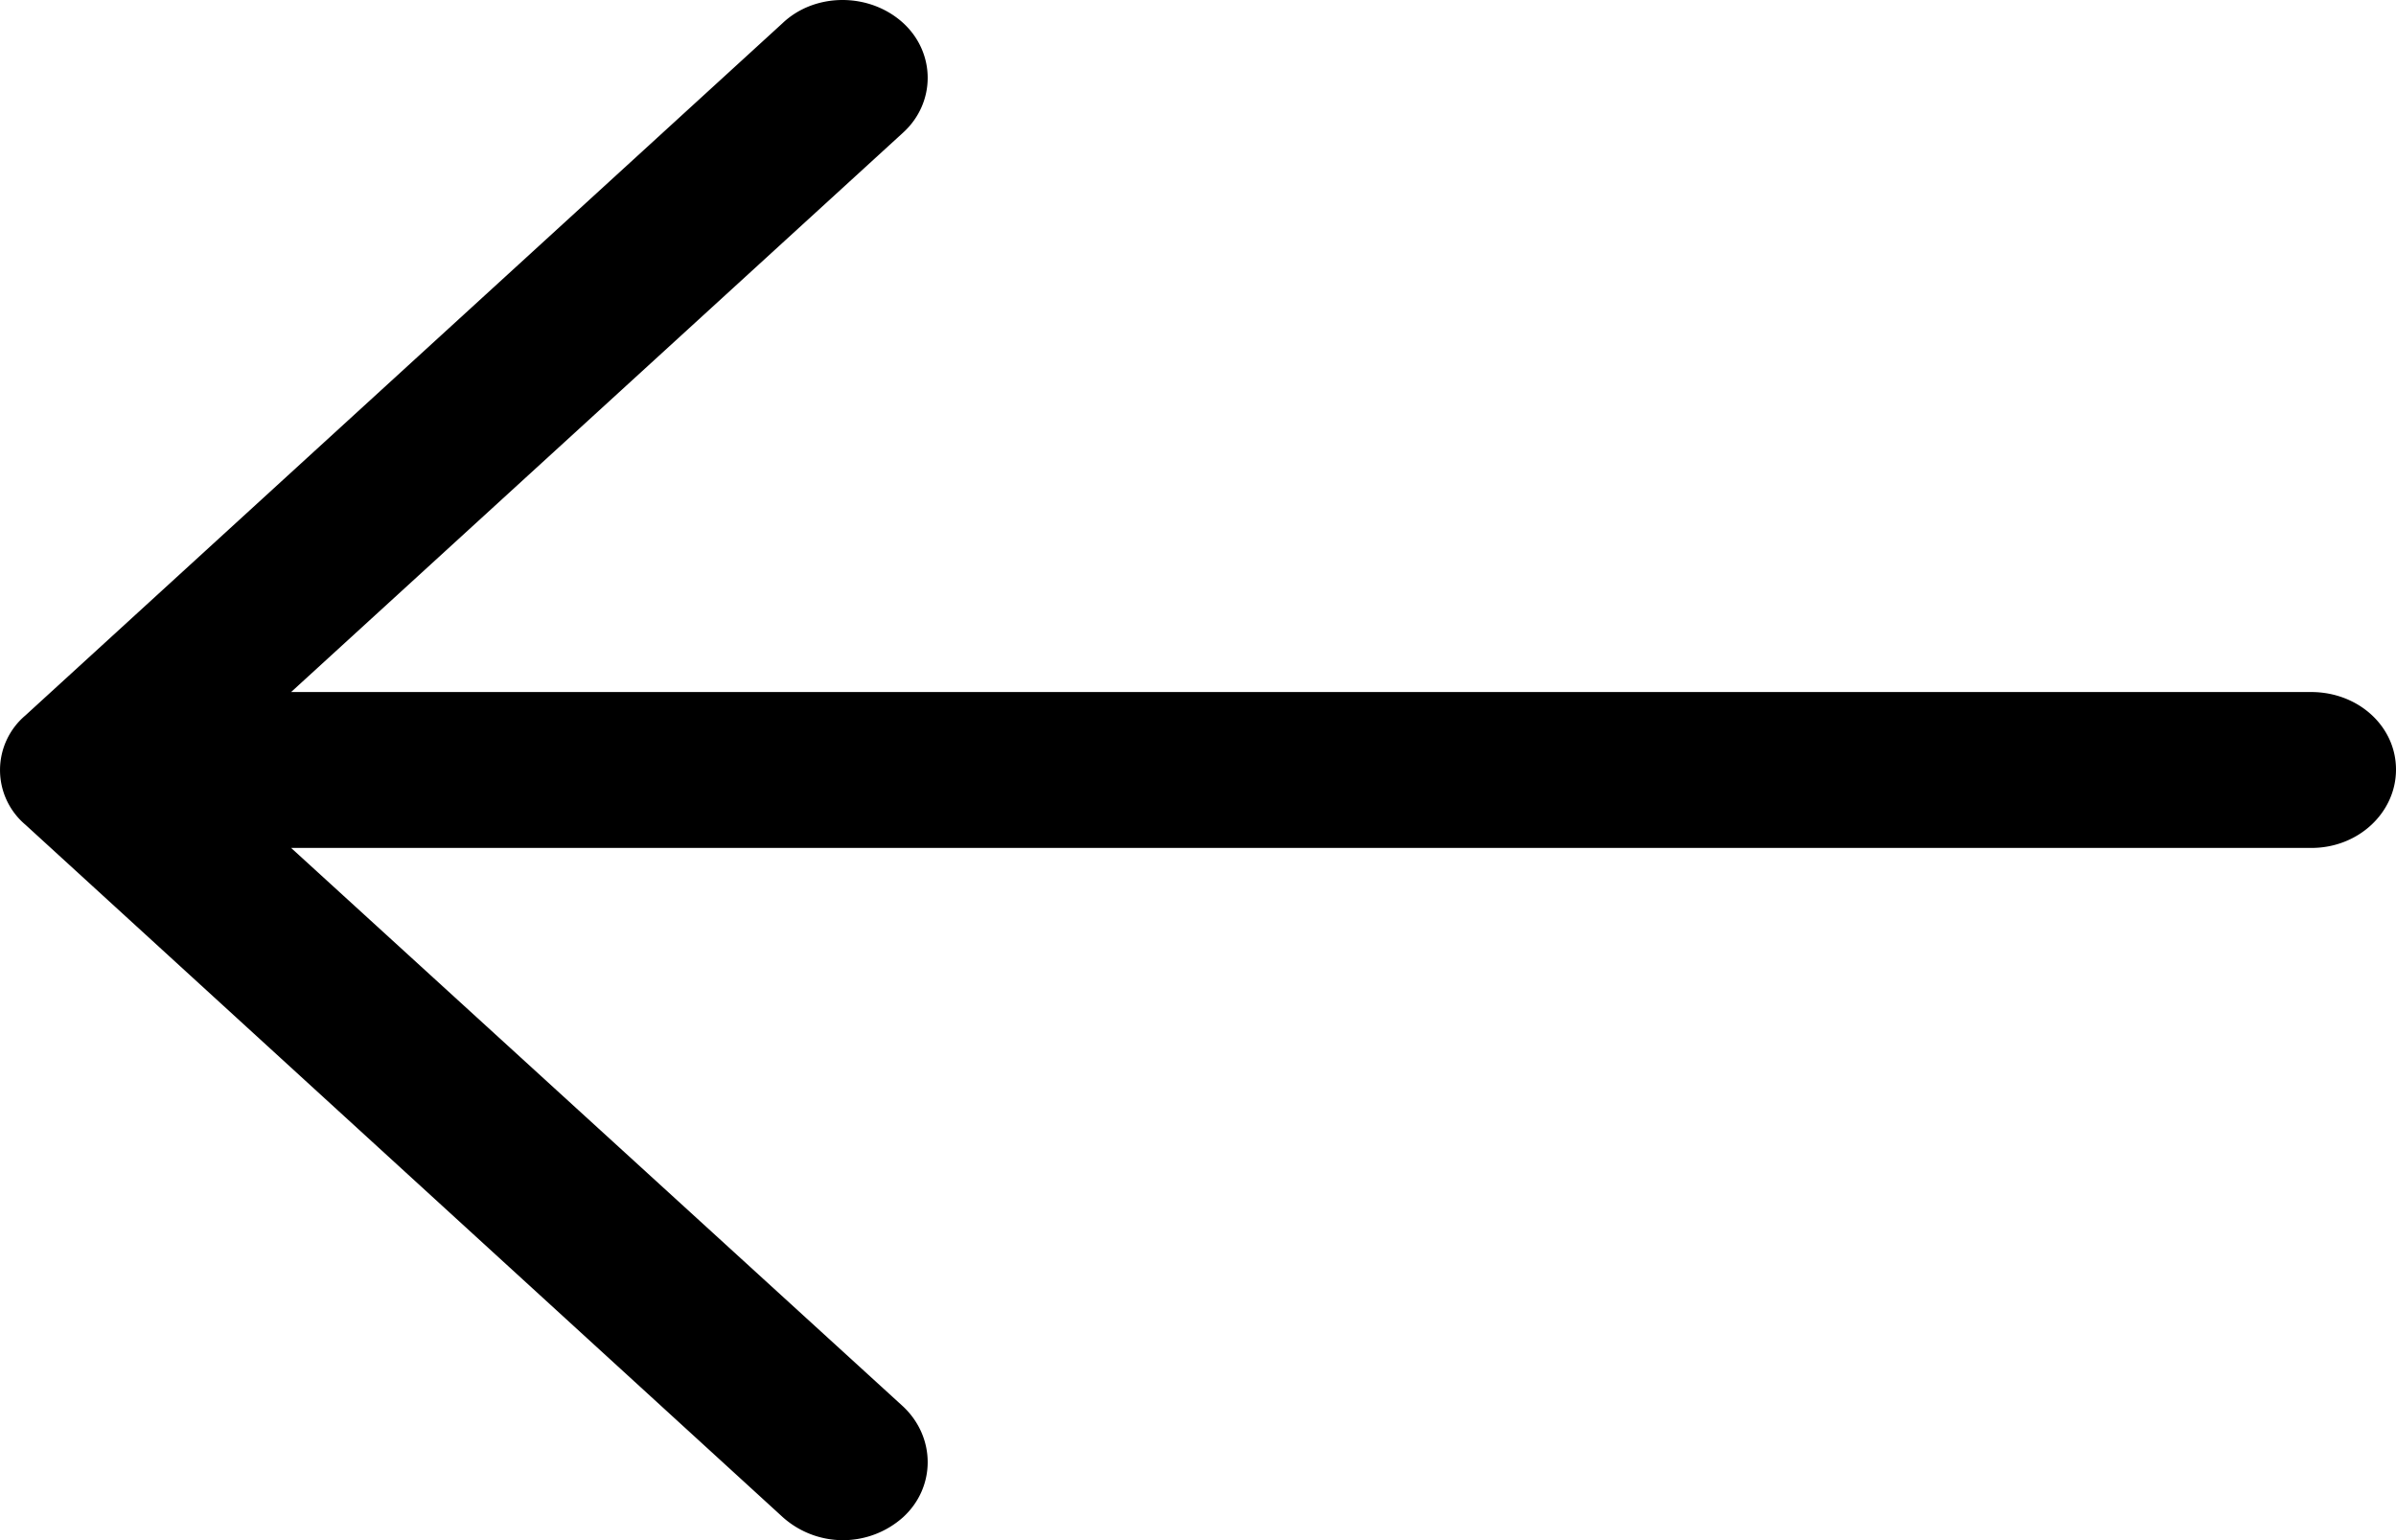 <svg xmlns="http://www.w3.org/2000/svg" viewBox="0 0 14 9">
  <path d="M4.573.135c.19-.18.508-.18.705 0 .19.175.19.465 0 .639l-3.577 3.27h11.805c.275.001.494.201.494.453 0 .251-.219.458-.494.458H1.701L5.278 8.22c.19.18.19.47 0 .645a.527.527 0 0 1-.705 0L.148 4.819a.418.418 0 0 1 0-.638L4.573.135z" fill-rule="nonzero"/>
</svg>